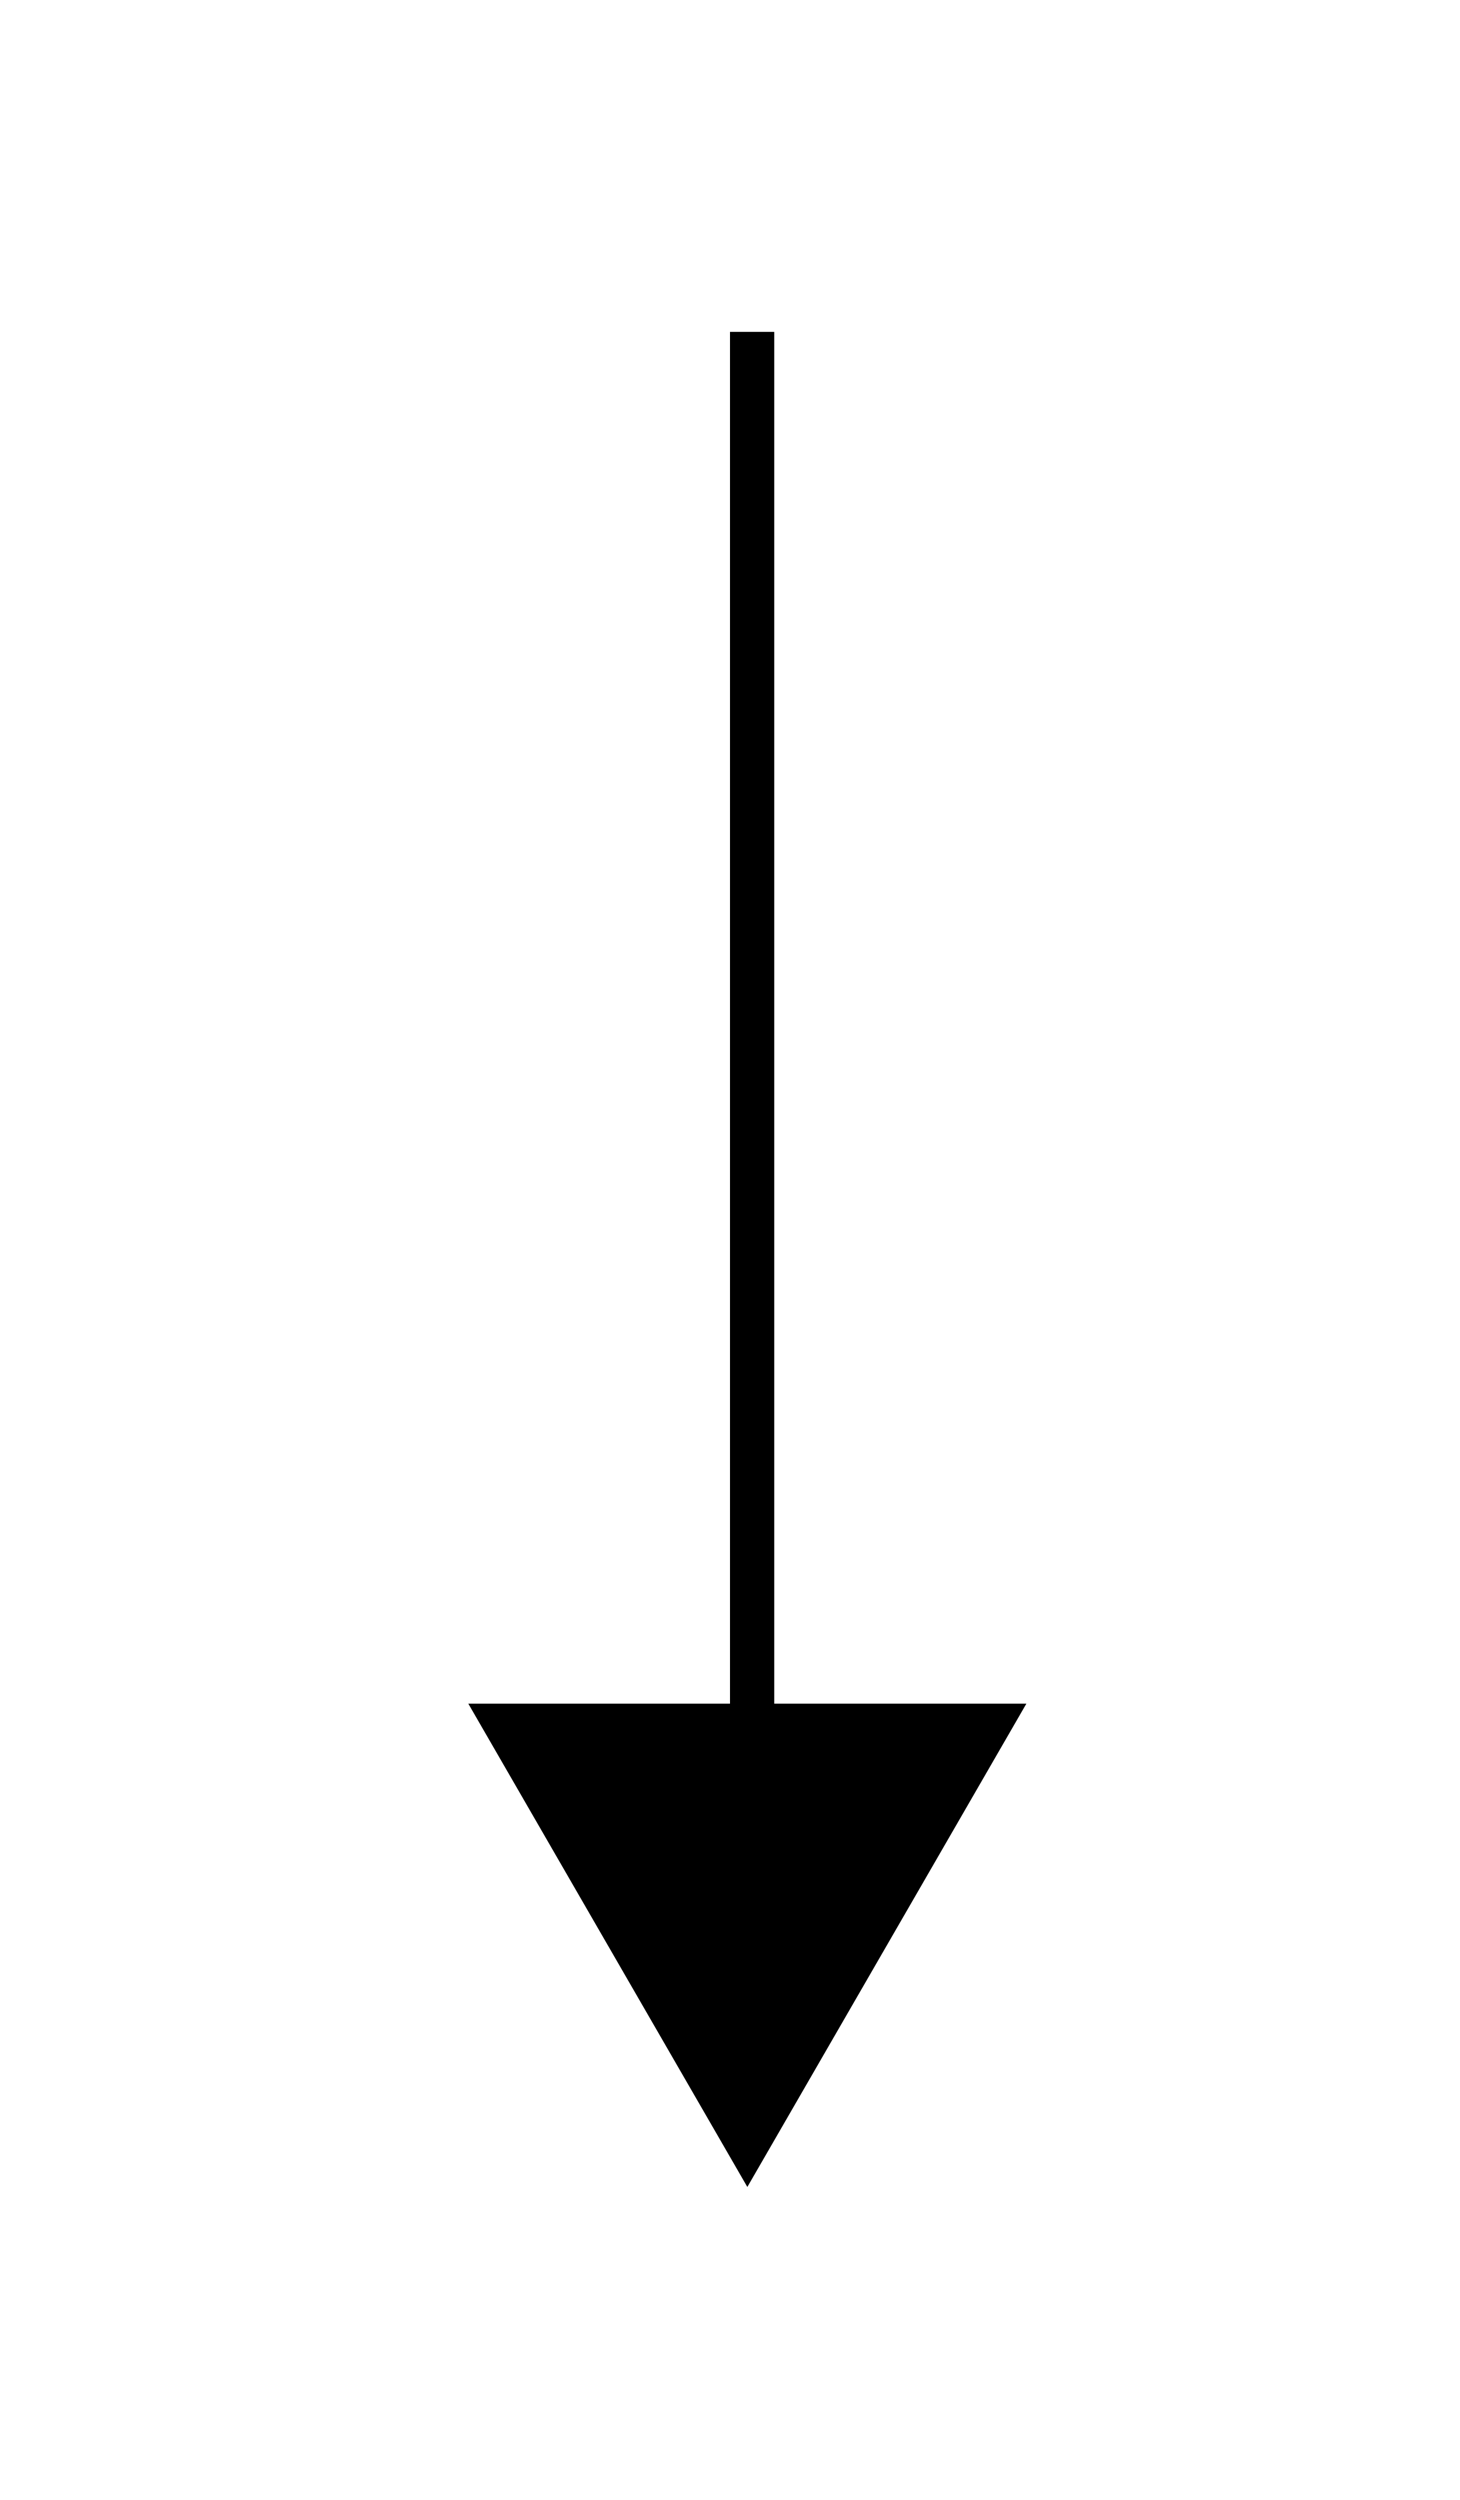 <?xml version="1.0" encoding="utf-8"?>
<!-- Generator: Adobe Illustrator 16.0.0, SVG Export Plug-In . SVG Version: 6.00 Build 0)  -->
<!DOCTYPE svg PUBLIC "-//W3C//DTD SVG 1.1//EN" "http://www.w3.org/Graphics/SVG/1.1/DTD/svg11.dtd">
<svg version="1.1" xmlns="http://www.w3.org/2000/svg" xmlns:xlink="http://www.w3.org/1999/xlink" x="0px" y="0px" width="33px"
	 height="56.5px" viewBox="0 0 33 56.5" enable-background="new 0 0 33 56.5" xml:space="preserve">
<g id="Layer_3" display="none">
</g>
<g id="Layer_8">
</g>
<g id="Capa_1">
</g>
<g id="Layer_1">
	<g>
		<g>
			<line fill="none" stroke="#000000" stroke-miterlimit="10" x1="17" y1="39.5" x2="17" y2="7.5"/>
			<g>
				<polygon points="23.199,38.5 16.892,49.422 10.585,38.5 				"/>
			</g>
		</g>
	</g>
</g>
<g id="Your_Icon">
</g>
<g id="Слой_1">
</g>
<g id="Calque_1">
</g>
<g id="Icons">
</g>
</svg>
